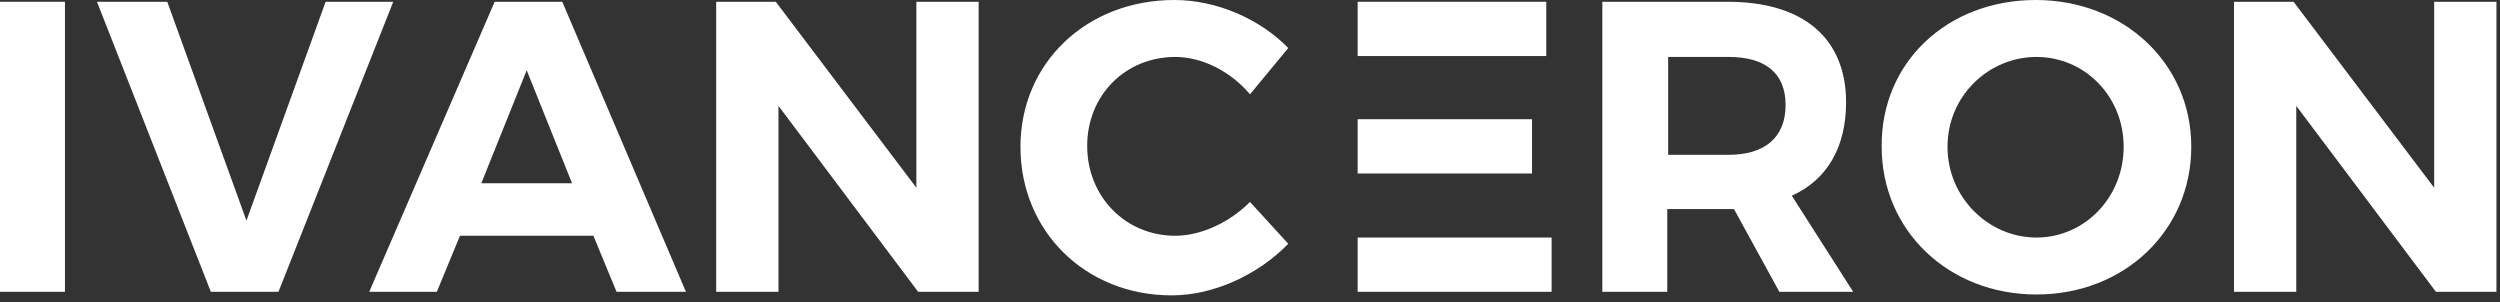 <svg width="281" height="34" viewBox="0 0 281 34" fill="none" xmlns="http://www.w3.org/2000/svg">
<rect x="0" y="0" width="281" height="34" fill="#333333" stroke="none"/>
<path d="M51.7 26.5L49.1 32.8H41.5L55.6 0.2H63.2L77.1 32.8H69.3L66.7 26.5H51.7ZM59.2 7.9L54.1 20.6H64.3L59.2 7.9Z" fill="white"/>
<path d="M0 32.8V0.2H7.3V32.8H0Z" fill="white"/>
<path d="M23.7 32.8L10.9 0.2H18.8L27.7 24.8L36.6 0.2H44.2L31.3 32.8H23.7Z" fill="white"/>
<path d="M103.2 32.8L87.5 11.9V32.8H80.5V0.2H87.2L103 21.1V0.2H110V32.8H103.2Z" fill="white"/>
<path d="M144.8 5.4L140.5 10.6C138.3 8 135.1 6.4 132.1 6.4C126.5 6.4 122.2 10.7 122.2 16.4C122.2 22.1 126.5 26.5 132.1 26.5C135 26.5 138.2 25 140.5 22.7L144.8 27.4C141.4 30.9 136.4 33.2 131.7 33.2C122 33.2 114.7 26 114.7 16.5C114.7 7.1 122.1 0 132 0C136.7 0 141.6 2.1 144.8 5.4Z" fill="white"/>
<path d="M194.9 23.5H194.2H187.4V32.8H180.1V0.2H194.2C202.7 0.2 207.5 4.3 207.5 11.5C207.5 16.5 205.4 20.2 201.4 22L208.3 32.8H200L194.9 23.5ZM194.3 17.4C198.3 17.4 200.7 15.5 200.7 11.8C200.7 8.2 198.4 6.4 194.3 6.4H187.5V17.4H194.3Z" fill="white"/>
<path d="M246.3 16.5C246.3 25.9 238.8 33.1 228.9 33.1C219 33.1 211.5 25.9 211.5 16.5C211.4 7 218.9 0 228.8 0C238.7 0 246.3 7.1 246.3 16.5ZM218.9 16.5C218.9 22.2 223.5 26.7 228.9 26.7C234.3 26.7 238.7 22.2 238.7 16.5C238.7 10.8 234.3 6.4 228.9 6.4C223.5 6.4 218.9 10.8 218.9 16.5Z" fill="white"/>
<path d="M273.8 32.8L258.1 11.9V32.8H251.1V0.2H257.8L273.6 21.1V0.2H280.6V32.8H273.8Z" fill="white"/>
<path d="M173.8 0.2H152.6V6.3H173.8V0.2Z" fill="white"/>
<path d="M172.2 13.4H152.6V19.5H172.2V13.4Z" fill="white"/>
<path d="M174.4 26.7H152.6V32.8H174.4V26.7Z" fill="white"/>
</svg>
